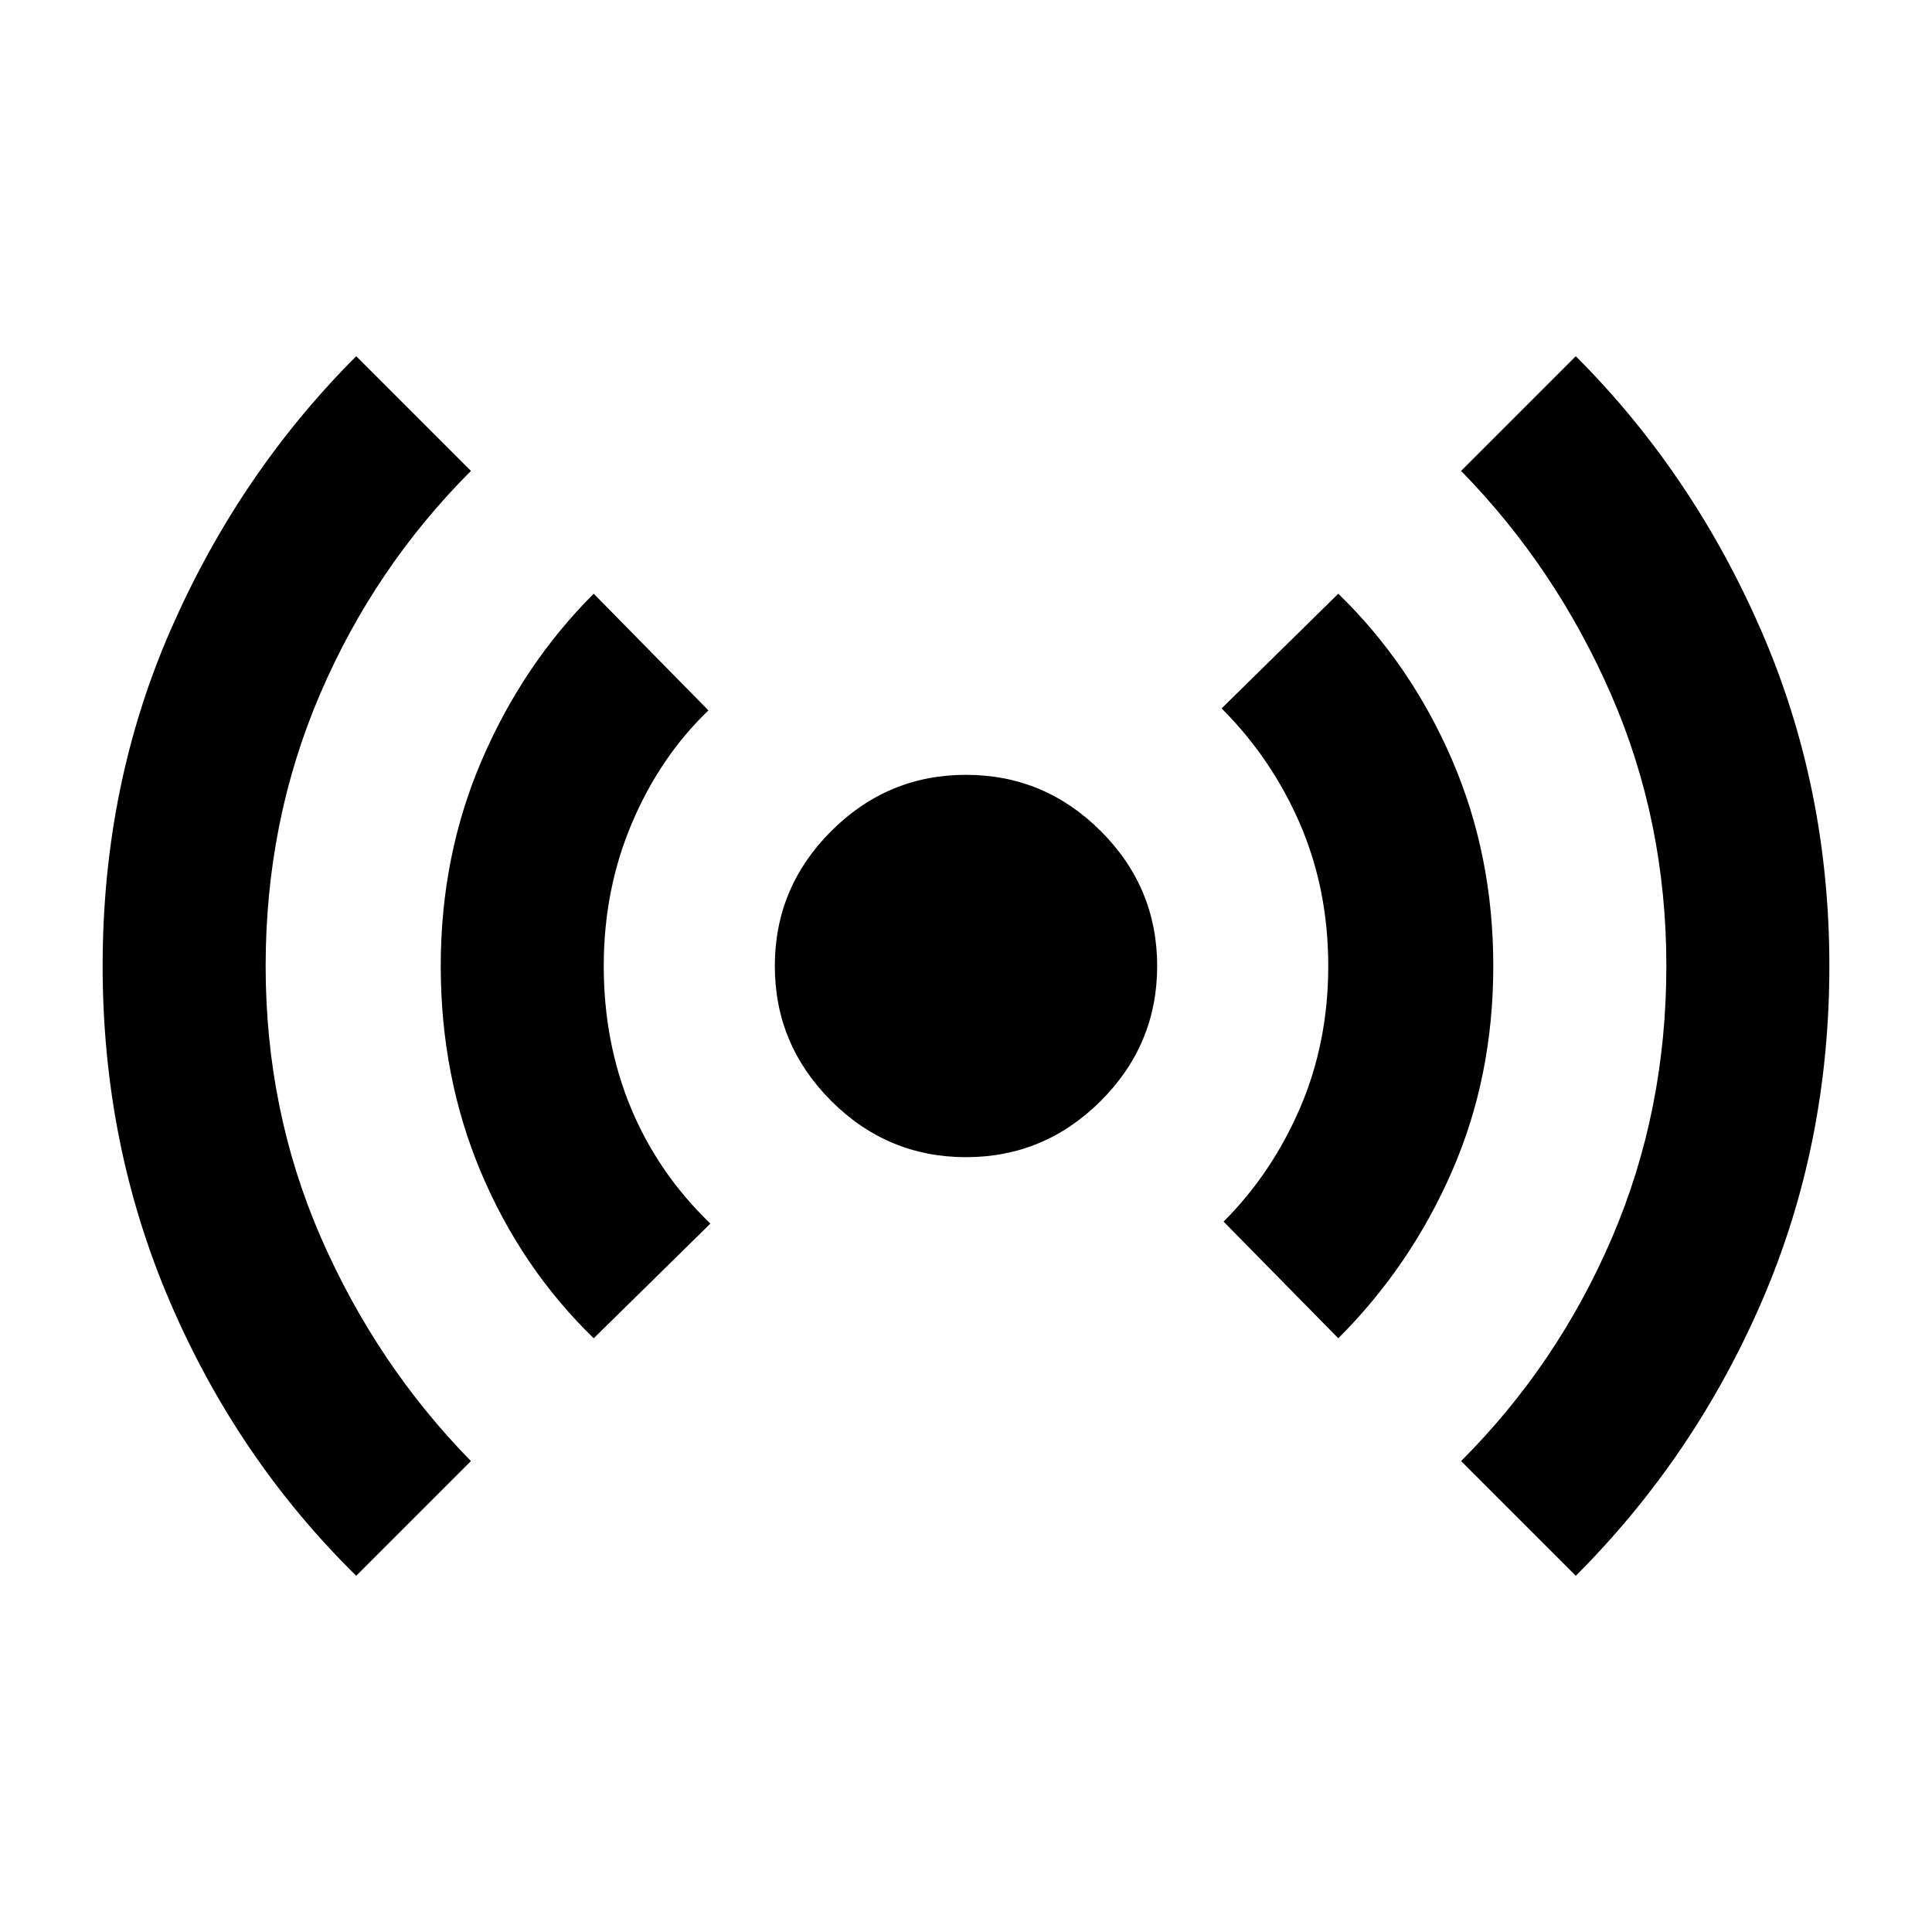 <svg xmlns="http://www.w3.org/2000/svg" height="40" width="40"><path d="M7.375 32.625q-2.458-2.417-3.854-5.667T2.125 20q0-3.75 1.417-6.979 1.416-3.229 3.833-5.646L9.75 9.75q-2 2-3.125 4.625T5.5 20q0 3 1.146 5.625T9.75 30.25Zm4.917-4.917q-1.5-1.458-2.334-3.437-.833-1.979-.833-4.271t.854-4.271q.854-1.979 2.313-3.437l2.375 2.416q-1 .959-1.584 2.334Q12.5 18.417 12.5 20q0 1.583.562 2.938.563 1.354 1.646 2.395ZM20 23.958q-1.625 0-2.792-1.166-1.166-1.167-1.166-2.792 0-1.625 1.166-2.792 1.167-1.166 2.792-1.166 1.625 0 2.792 1.166 1.166 1.167 1.166 2.792 0 1.625-1.166 2.792-1.167 1.166-2.792 1.166Zm7.708 3.75-2.375-2.416q1-1 1.584-2.354.583-1.355.583-2.938 0-1.583-.583-2.938-.584-1.354-1.625-2.395l2.416-2.375q1.5 1.458 2.354 3.437.855 1.979.855 4.271t-.855 4.25q-.854 1.958-2.354 3.458Zm4.917 4.917L30.25 30.25q2-2 3.125-4.625T34.5 20q0-3-1.146-5.625T30.25 9.75l2.375-2.375q2.417 2.417 3.833 5.667 1.417 3.25 1.417 6.958t-1.396 6.938q-1.396 3.229-3.854 5.687Z"/></svg>